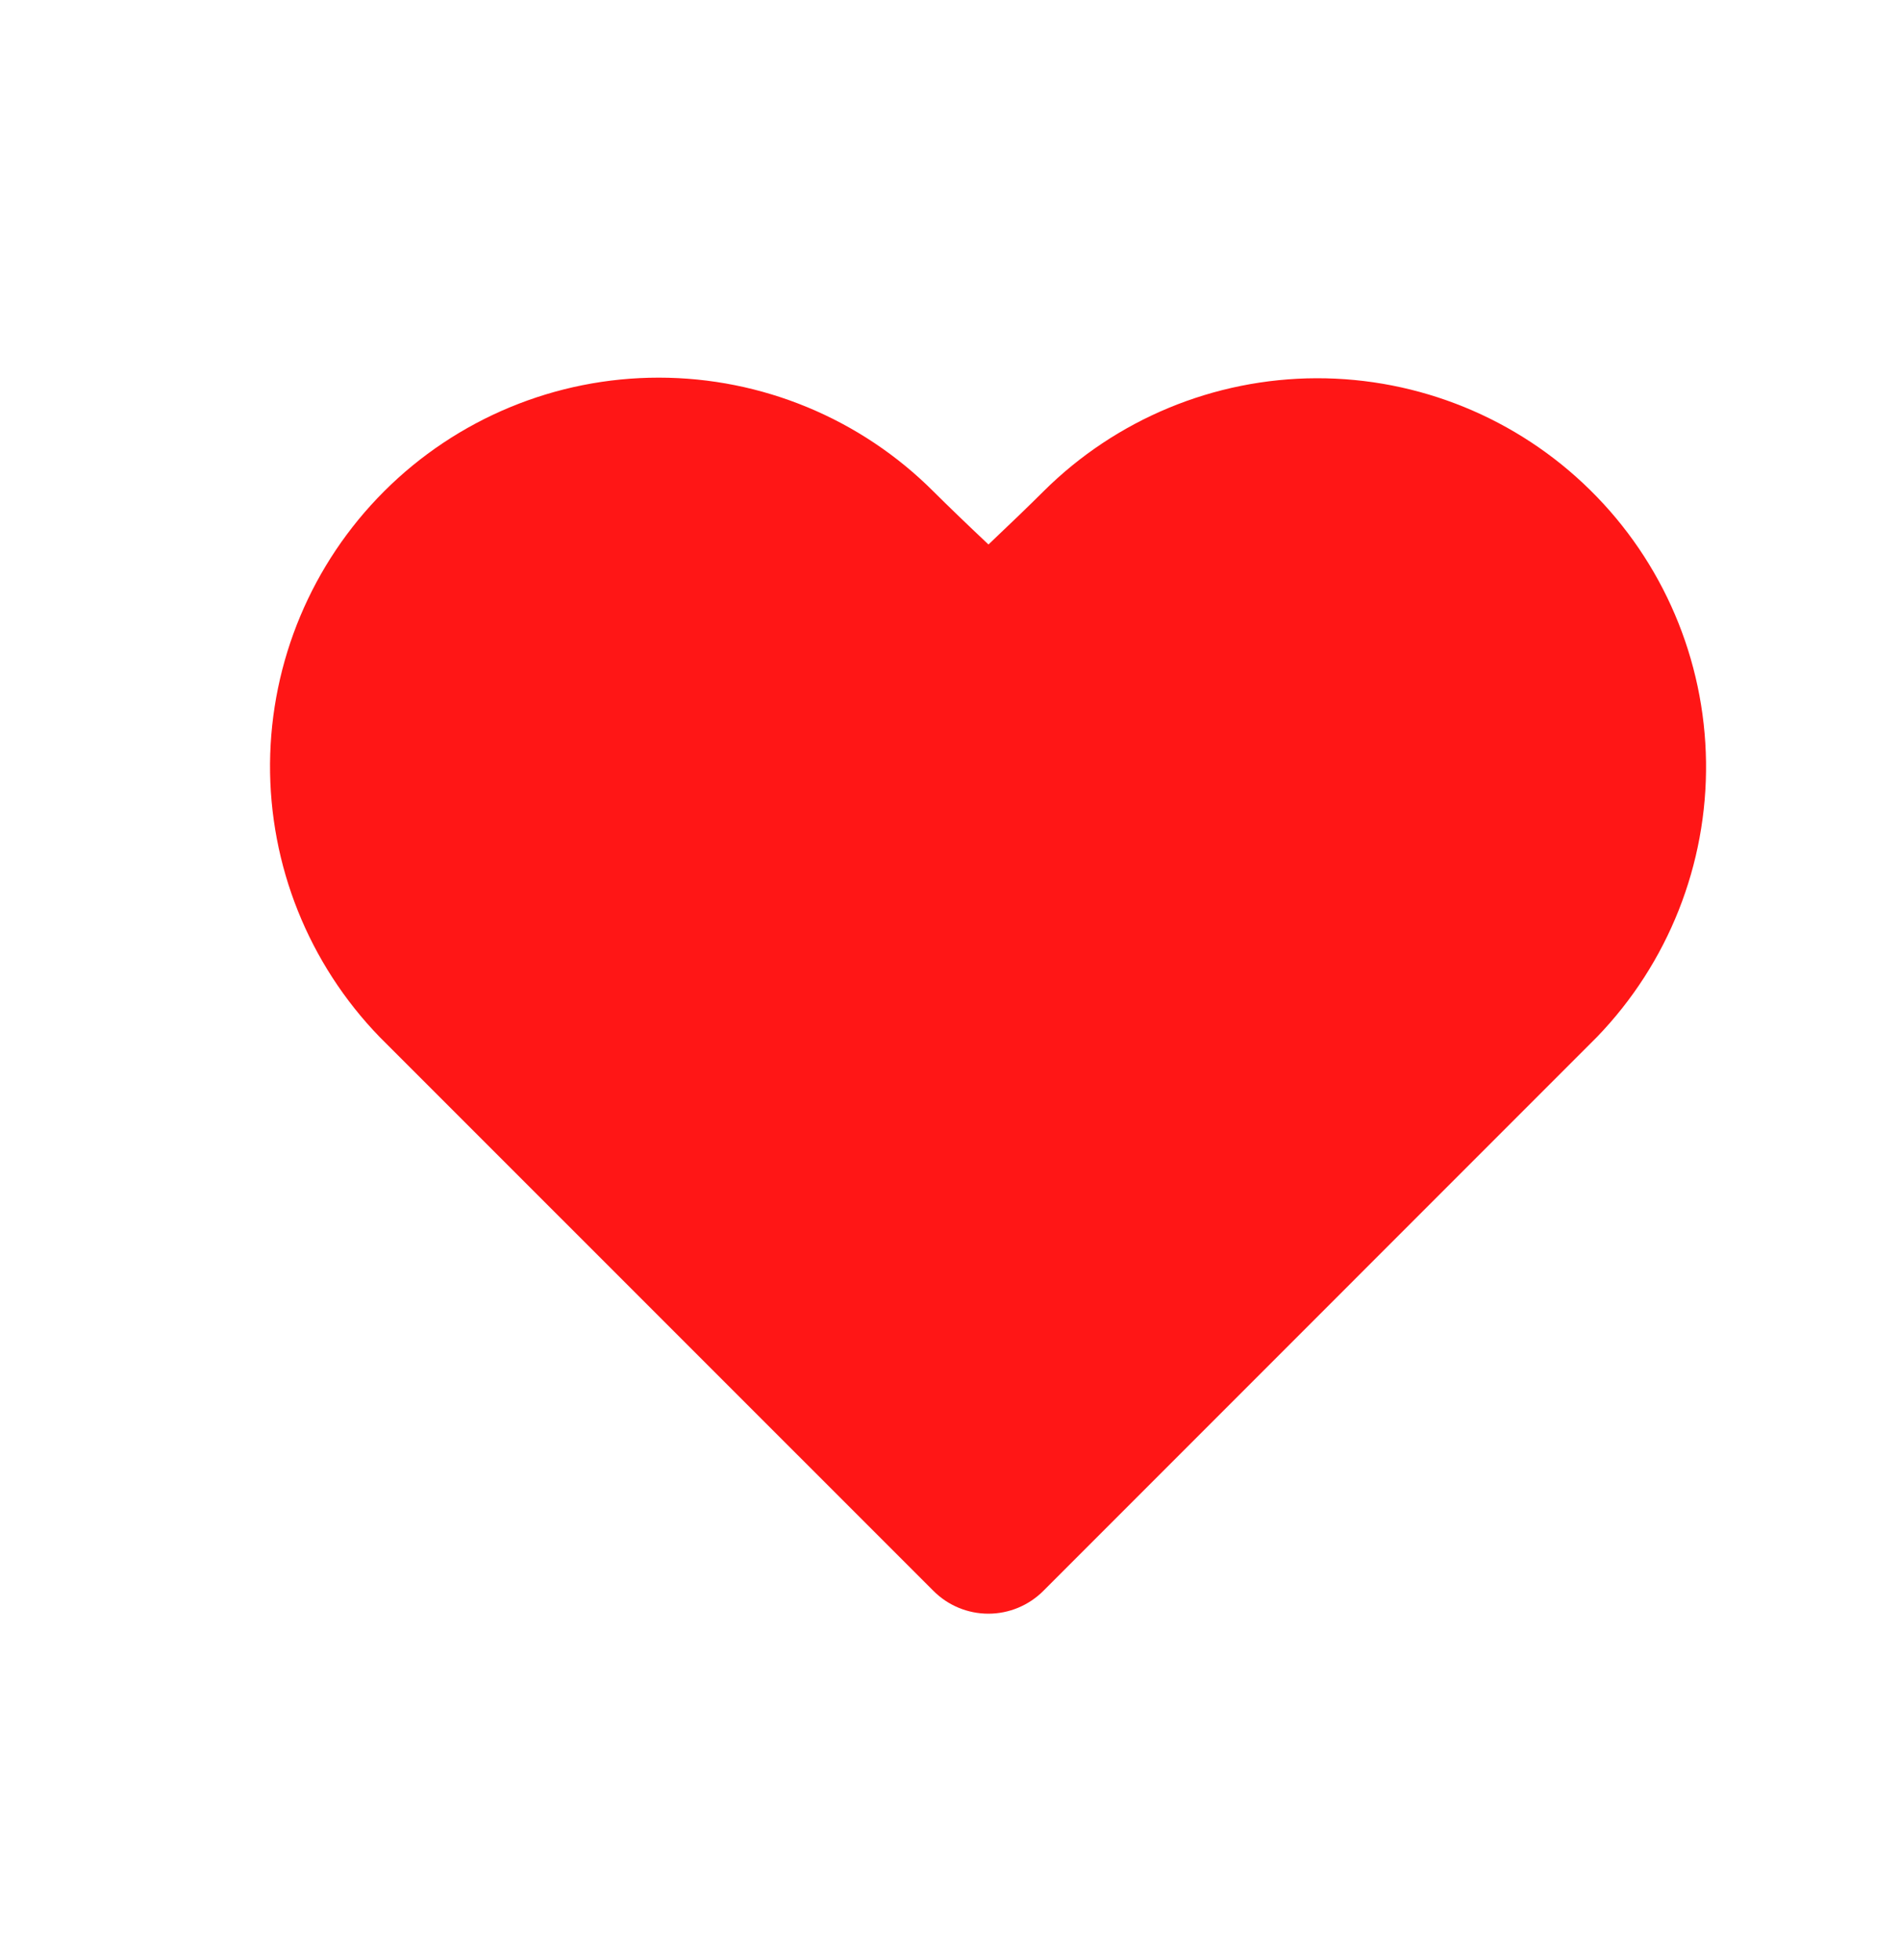 <svg width="32" height="33" viewBox="0 0 32 33" fill="none" xmlns="http://www.w3.org/2000/svg">
<path fill-rule="evenodd" clip-rule="evenodd" d="M6.467 8.274C7.694 7.047 9.359 6.358 11.094 6.358C12.829 6.358 14.494 7.047 15.721 8.274C15.961 8.513 16.27 8.811 16.648 9.167C17.024 8.811 17.333 8.513 17.573 8.274C18.795 7.058 20.448 6.373 22.172 6.368C23.896 6.364 25.553 7.04 26.781 8.25C28.01 9.459 28.711 11.105 28.733 12.829C28.755 14.553 28.096 16.216 26.898 17.457L17.572 26.784C17.326 27.03 16.993 27.168 16.646 27.168C16.299 27.168 15.966 27.03 15.721 26.784L6.394 17.459C5.198 16.225 4.535 14.57 4.548 12.852C4.562 11.133 5.252 9.489 6.467 8.274Z" fill="#FF1616"/>
</svg>
